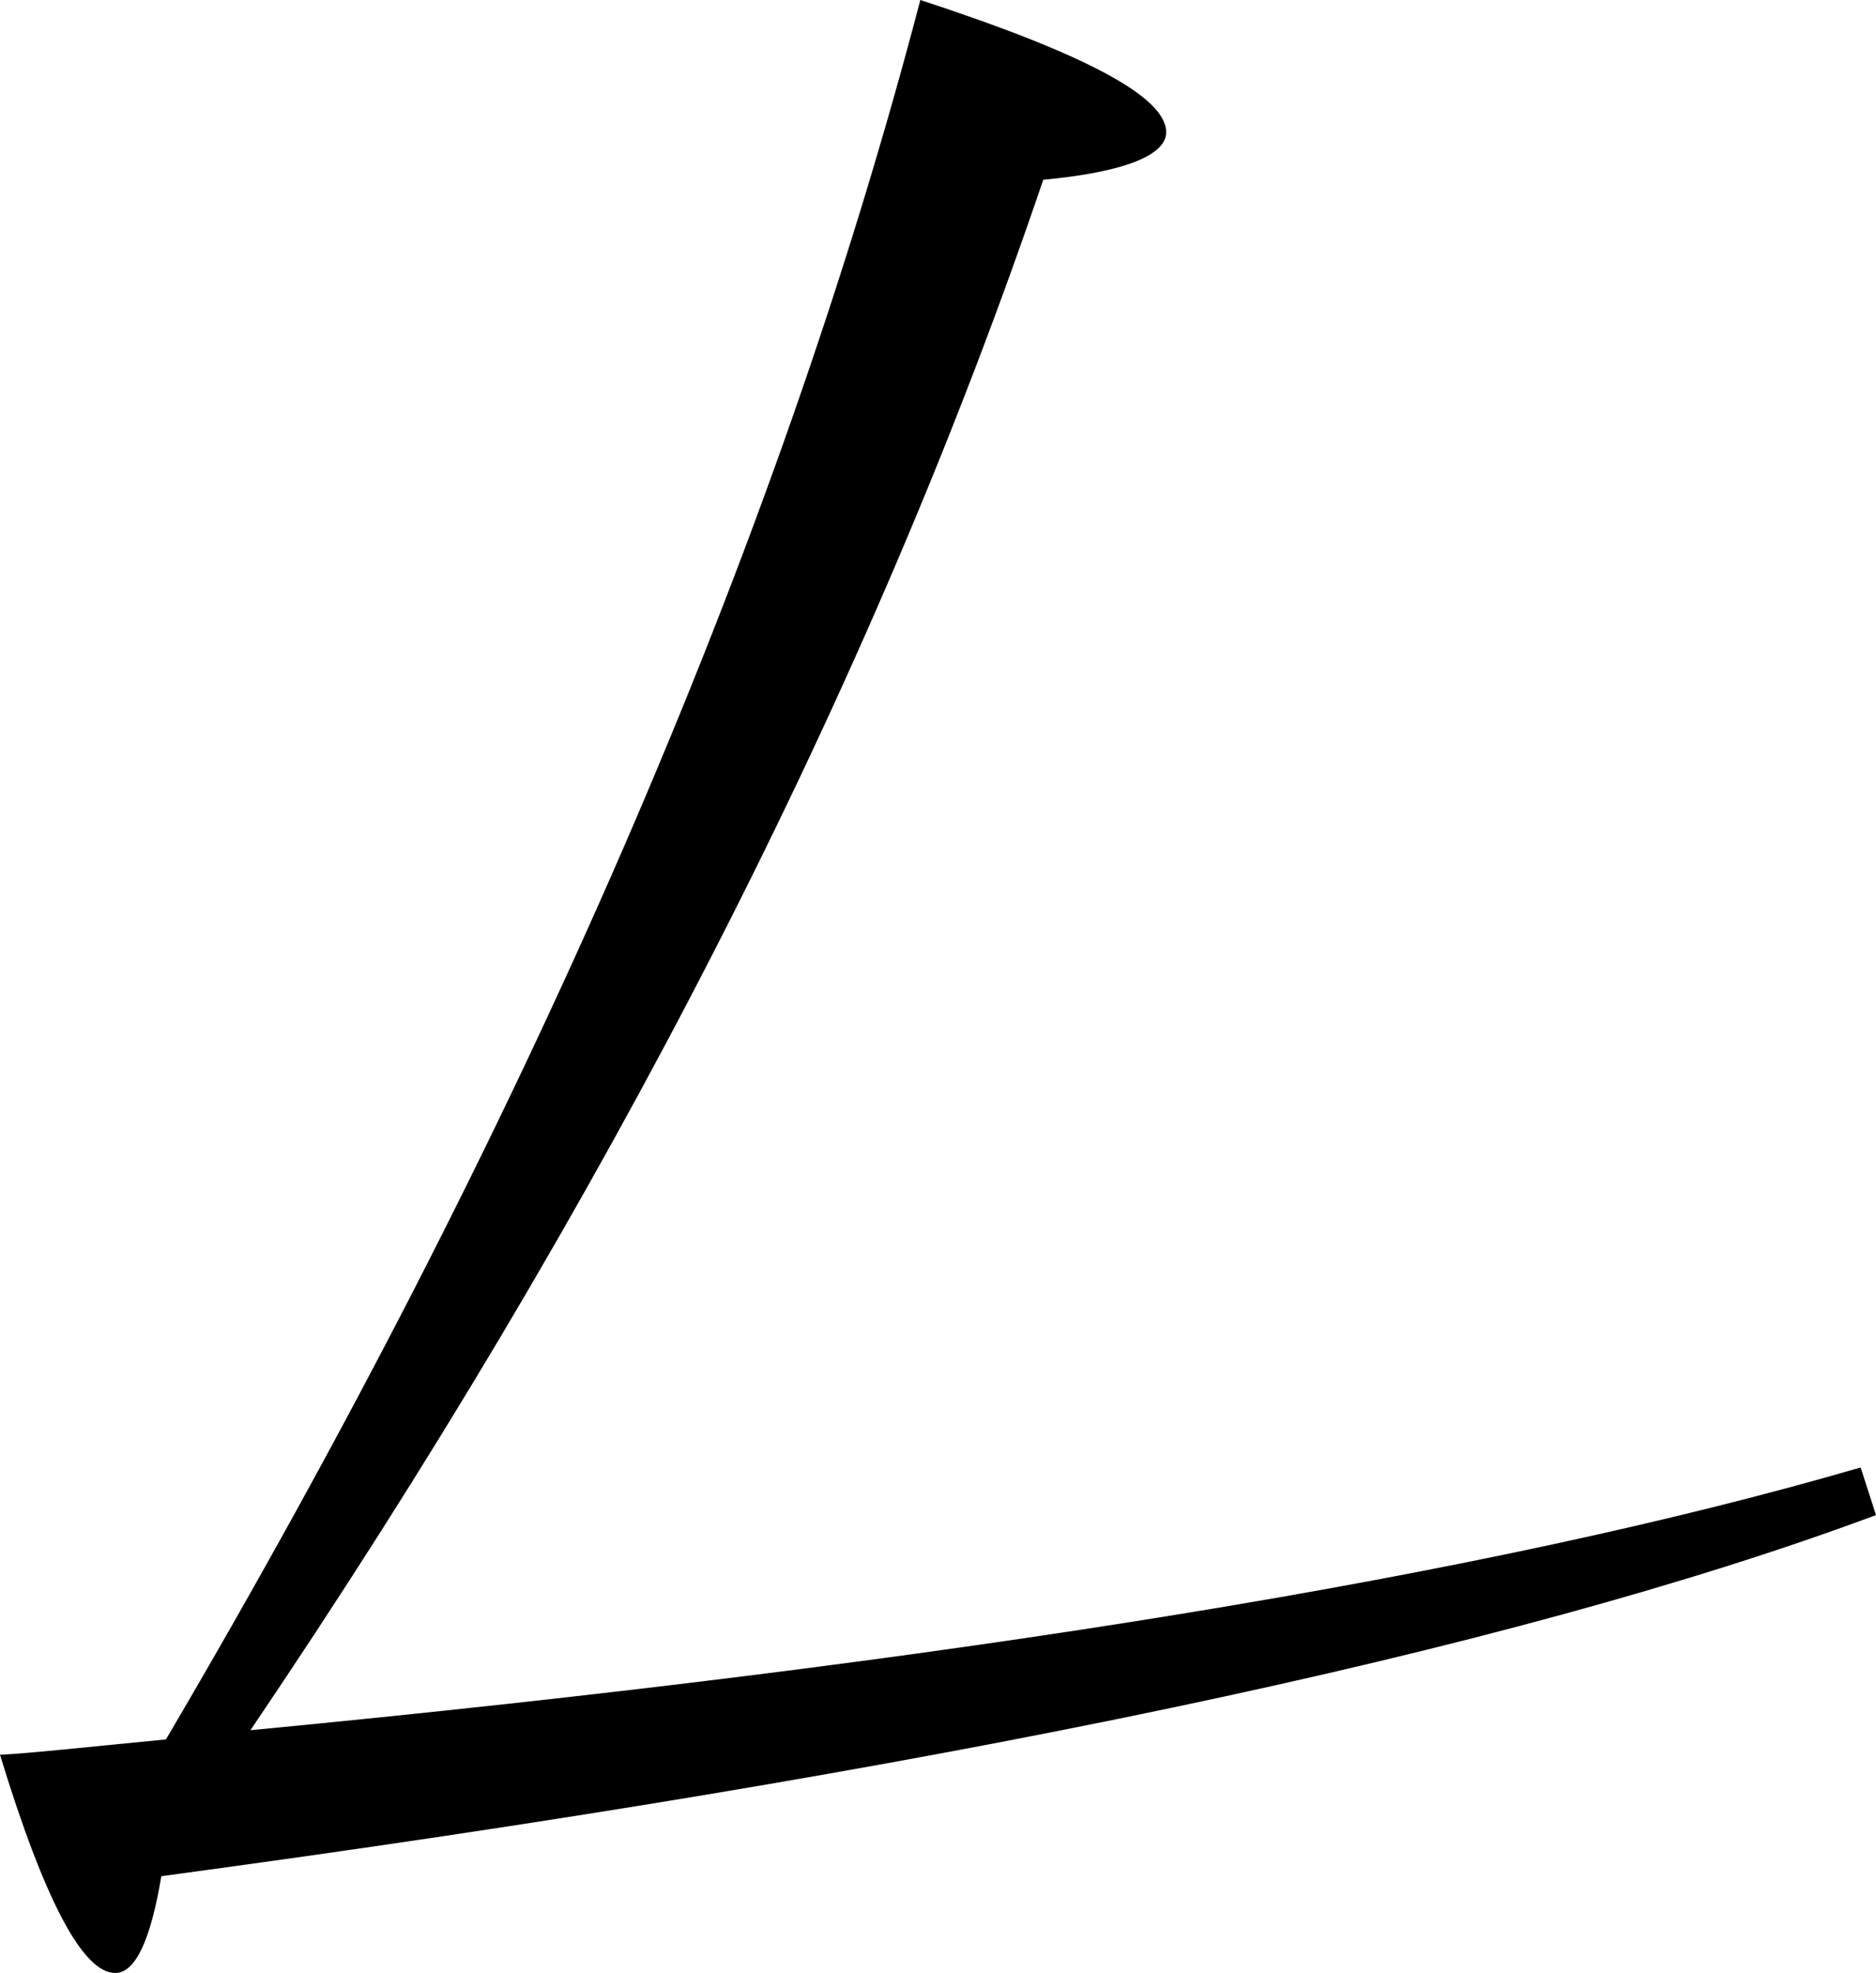 <svg viewBox="0.0,0.0 122.1,128.4" xmlns="http://www.w3.org/2000/svg">
  <path d="
    M 16.3,112.6
    C 62.2,108.2,97.1,102.5,121.1,95.5
    l 1.0,3.1
    C 98.2,107.5,61.0,115.3,10.5,122.1
    c -0.7,4.2,-1.7,6.3,-3.0,6.3
    c -2.1,0.0,-4.6,-4.7,-7.5,-14.2
    c 2.0,-0.1,5.6,-0.5,10.8,-1.0
    c 23.3,-39.6,39.7,-77.3,49.1,-113.2
    c 10.7,3.5,16.0,6.3,16.0,8.6
    c 0.0,1.5,-2.7,2.6,-8.0,3.1
    C 56.7,44.7,39.5,78.3,16.3,112.6
    Z"
  />
</svg>